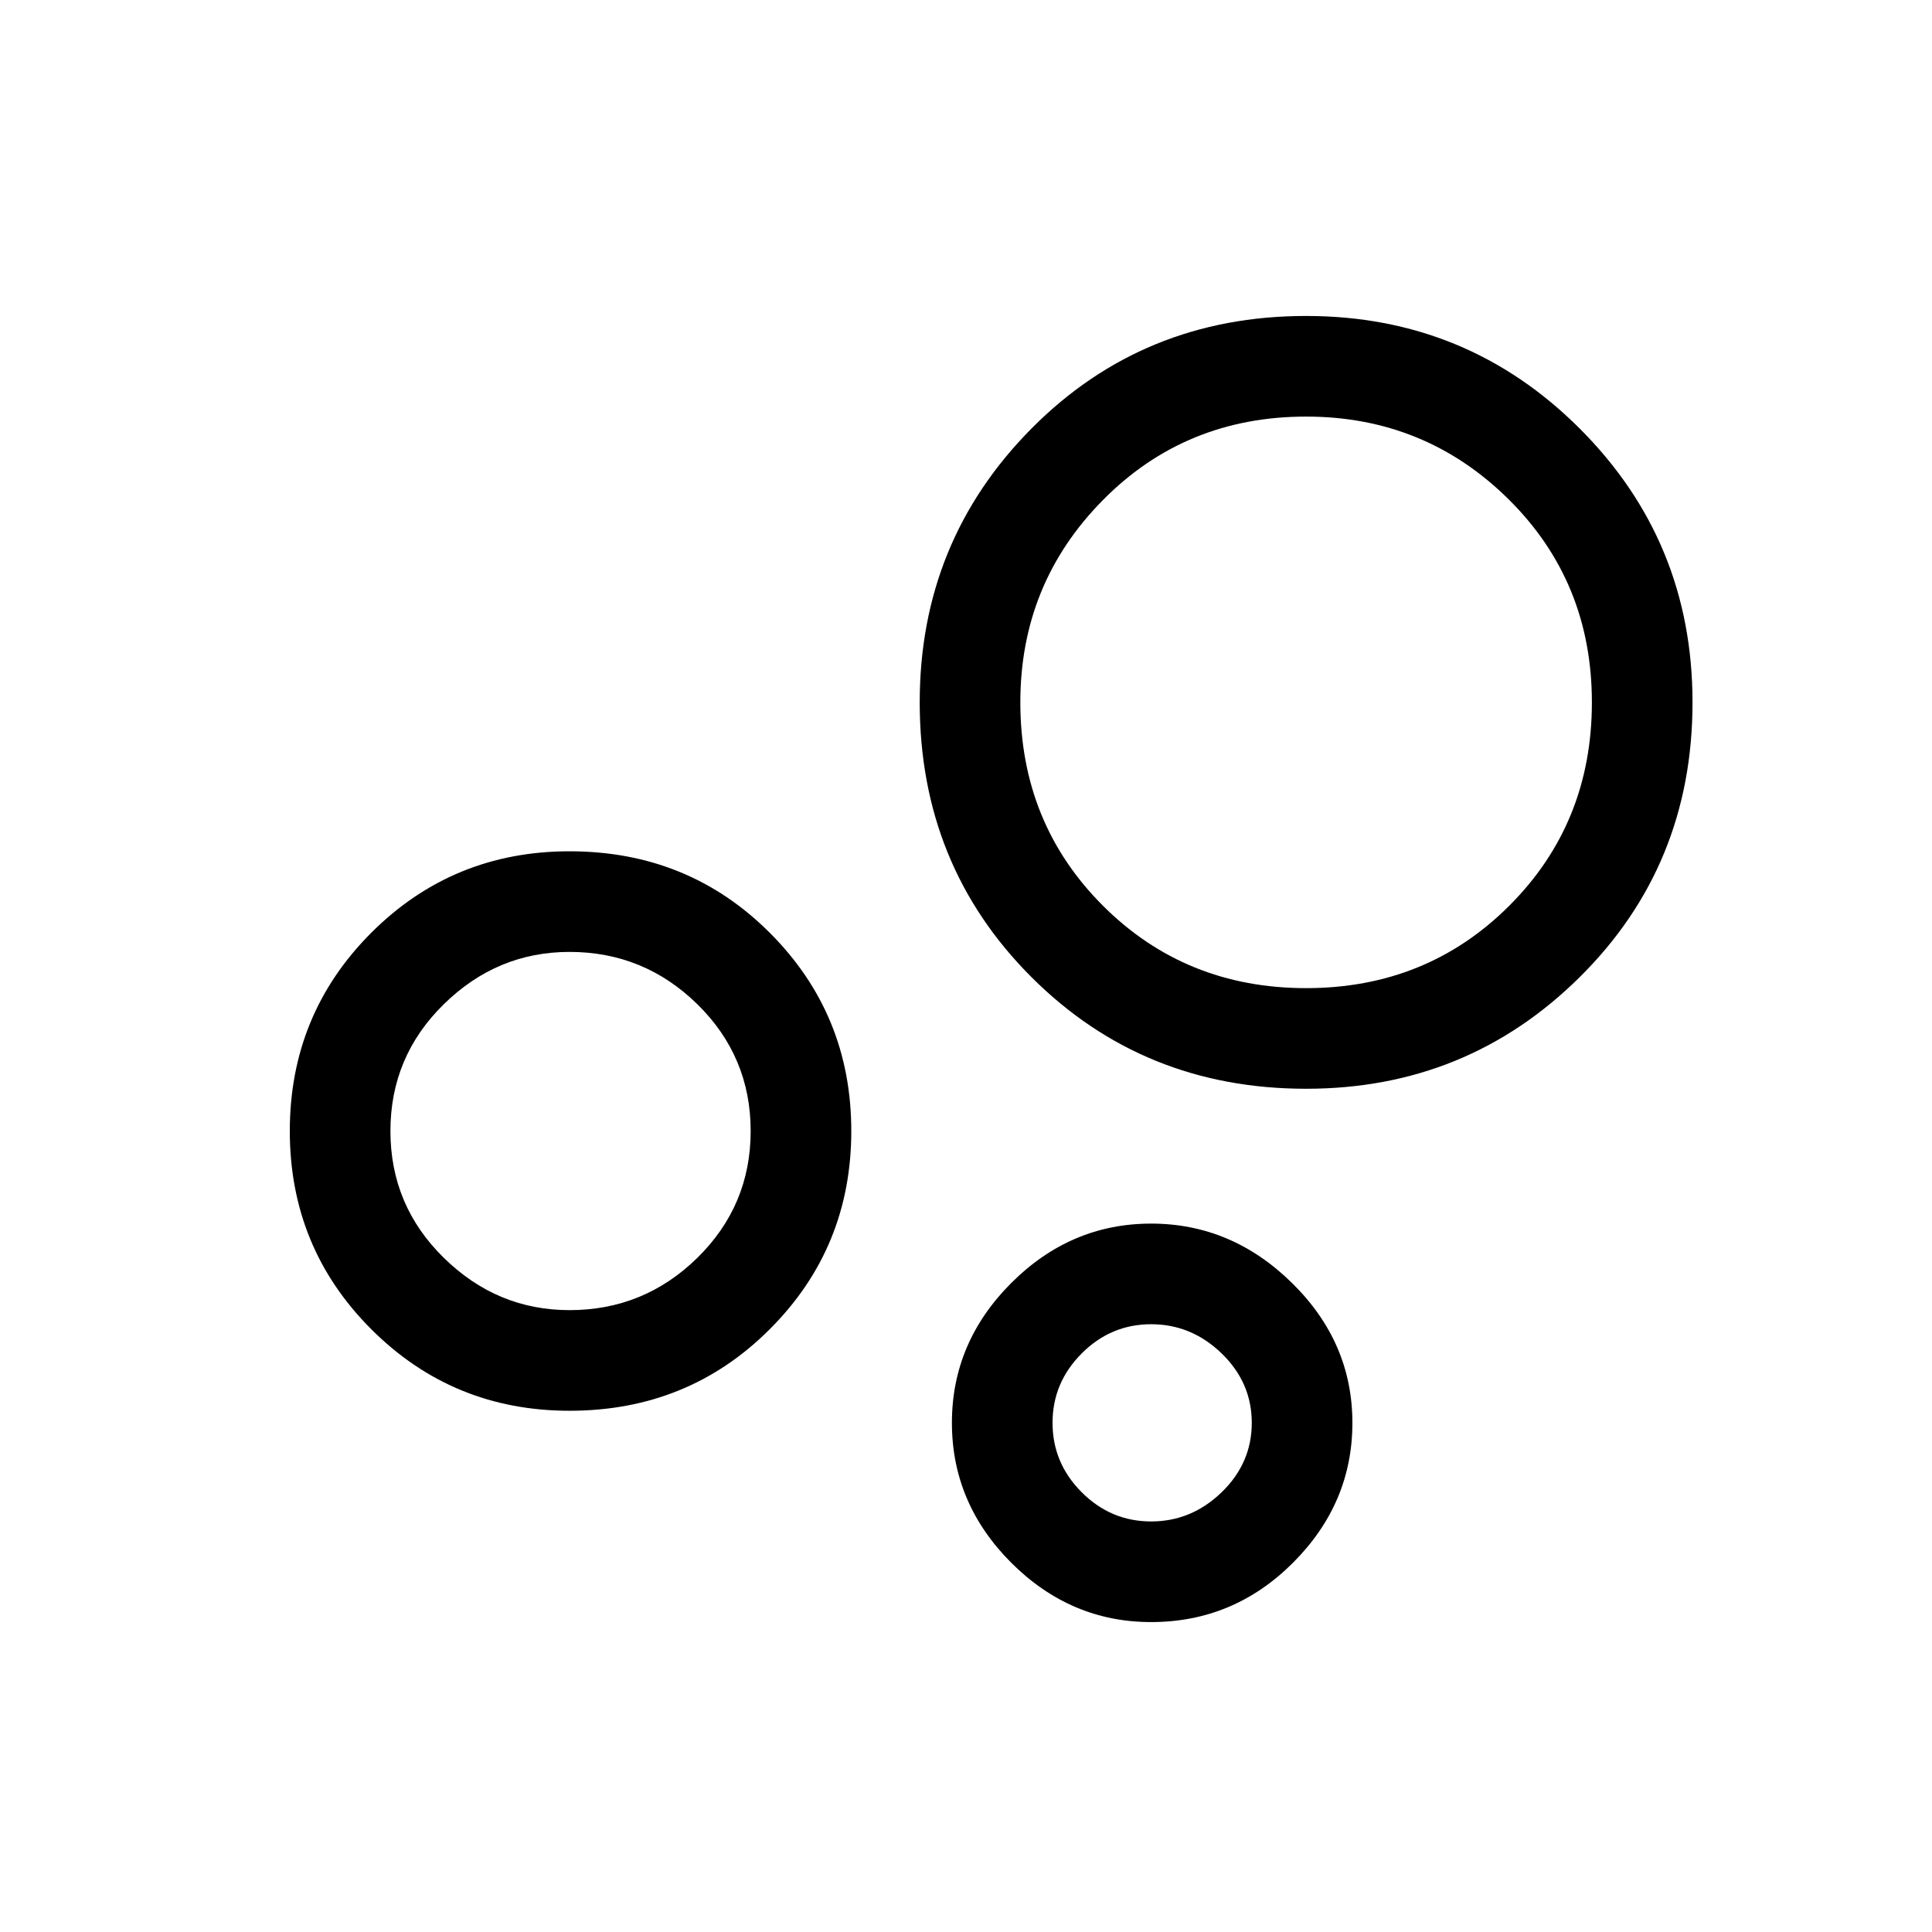 <svg xmlns="http://www.w3.org/2000/svg" height="24" width="24"><path d="M7.075 17.525Q5.625 17.525 4.612 16.512Q3.6 15.5 3.6 14.05Q3.6 12.6 4.612 11.587Q5.625 10.575 7.075 10.575Q8.55 10.575 9.562 11.587Q10.575 12.6 10.575 14.05Q10.575 15.5 9.562 16.512Q8.55 17.525 7.075 17.525ZM7.075 16.275Q8 16.275 8.663 15.625Q9.325 14.975 9.325 14.05Q9.325 13.125 8.663 12.475Q8 11.825 7.075 11.825Q6.175 11.825 5.513 12.475Q4.85 13.125 4.85 14.05Q4.85 14.975 5.513 15.625Q6.175 16.275 7.075 16.275ZM16.225 13.525Q14.2 13.525 12.812 12.137Q11.425 10.75 11.425 8.725Q11.425 6.725 12.812 5.325Q14.2 3.925 16.225 3.925Q18.225 3.925 19.625 5.325Q21.025 6.725 21.025 8.725Q21.025 10.75 19.625 12.137Q18.225 13.525 16.225 13.525ZM14.3 20.15Q13.3 20.15 12.562 19.413Q11.825 18.675 11.825 17.675Q11.825 16.675 12.562 15.938Q13.3 15.2 14.3 15.2Q15.3 15.2 16.05 15.938Q16.8 16.675 16.8 17.675Q16.8 18.675 16.062 19.413Q15.325 20.15 14.3 20.15ZM16.225 12.275Q17.725 12.275 18.75 11.25Q19.775 10.225 19.775 8.725Q19.775 7.225 18.738 6.2Q17.7 5.175 16.225 5.175Q14.725 5.175 13.7 6.213Q12.675 7.25 12.675 8.725Q12.675 10.225 13.7 11.25Q14.725 12.275 16.225 12.275ZM14.3 18.9Q14.8 18.9 15.175 18.538Q15.55 18.175 15.55 17.675Q15.55 17.175 15.175 16.812Q14.8 16.45 14.3 16.45Q13.8 16.45 13.438 16.812Q13.075 17.175 13.075 17.675Q13.075 18.175 13.438 18.538Q13.8 18.9 14.3 18.9ZM16.225 8.725Q16.225 8.725 16.225 8.725Q16.225 8.725 16.225 8.725Q16.225 8.725 16.225 8.725Q16.225 8.725 16.225 8.725Q16.225 8.725 16.225 8.725Q16.225 8.725 16.225 8.725Q16.225 8.725 16.225 8.725Q16.225 8.725 16.225 8.725ZM7.075 14.05Q7.075 14.05 7.075 14.05Q7.075 14.05 7.075 14.05Q7.075 14.05 7.075 14.05Q7.075 14.05 7.075 14.05Q7.075 14.05 7.075 14.05Q7.075 14.05 7.075 14.05Q7.075 14.05 7.075 14.05Q7.075 14.05 7.075 14.05ZM14.3 17.675Q14.3 17.675 14.3 17.675Q14.3 17.675 14.3 17.675Q14.3 17.675 14.3 17.675Q14.3 17.675 14.3 17.675Q14.3 17.675 14.3 17.675Q14.3 17.675 14.3 17.675Q14.3 17.675 14.3 17.675Q14.3 17.675 14.3 17.675Z"/></svg>